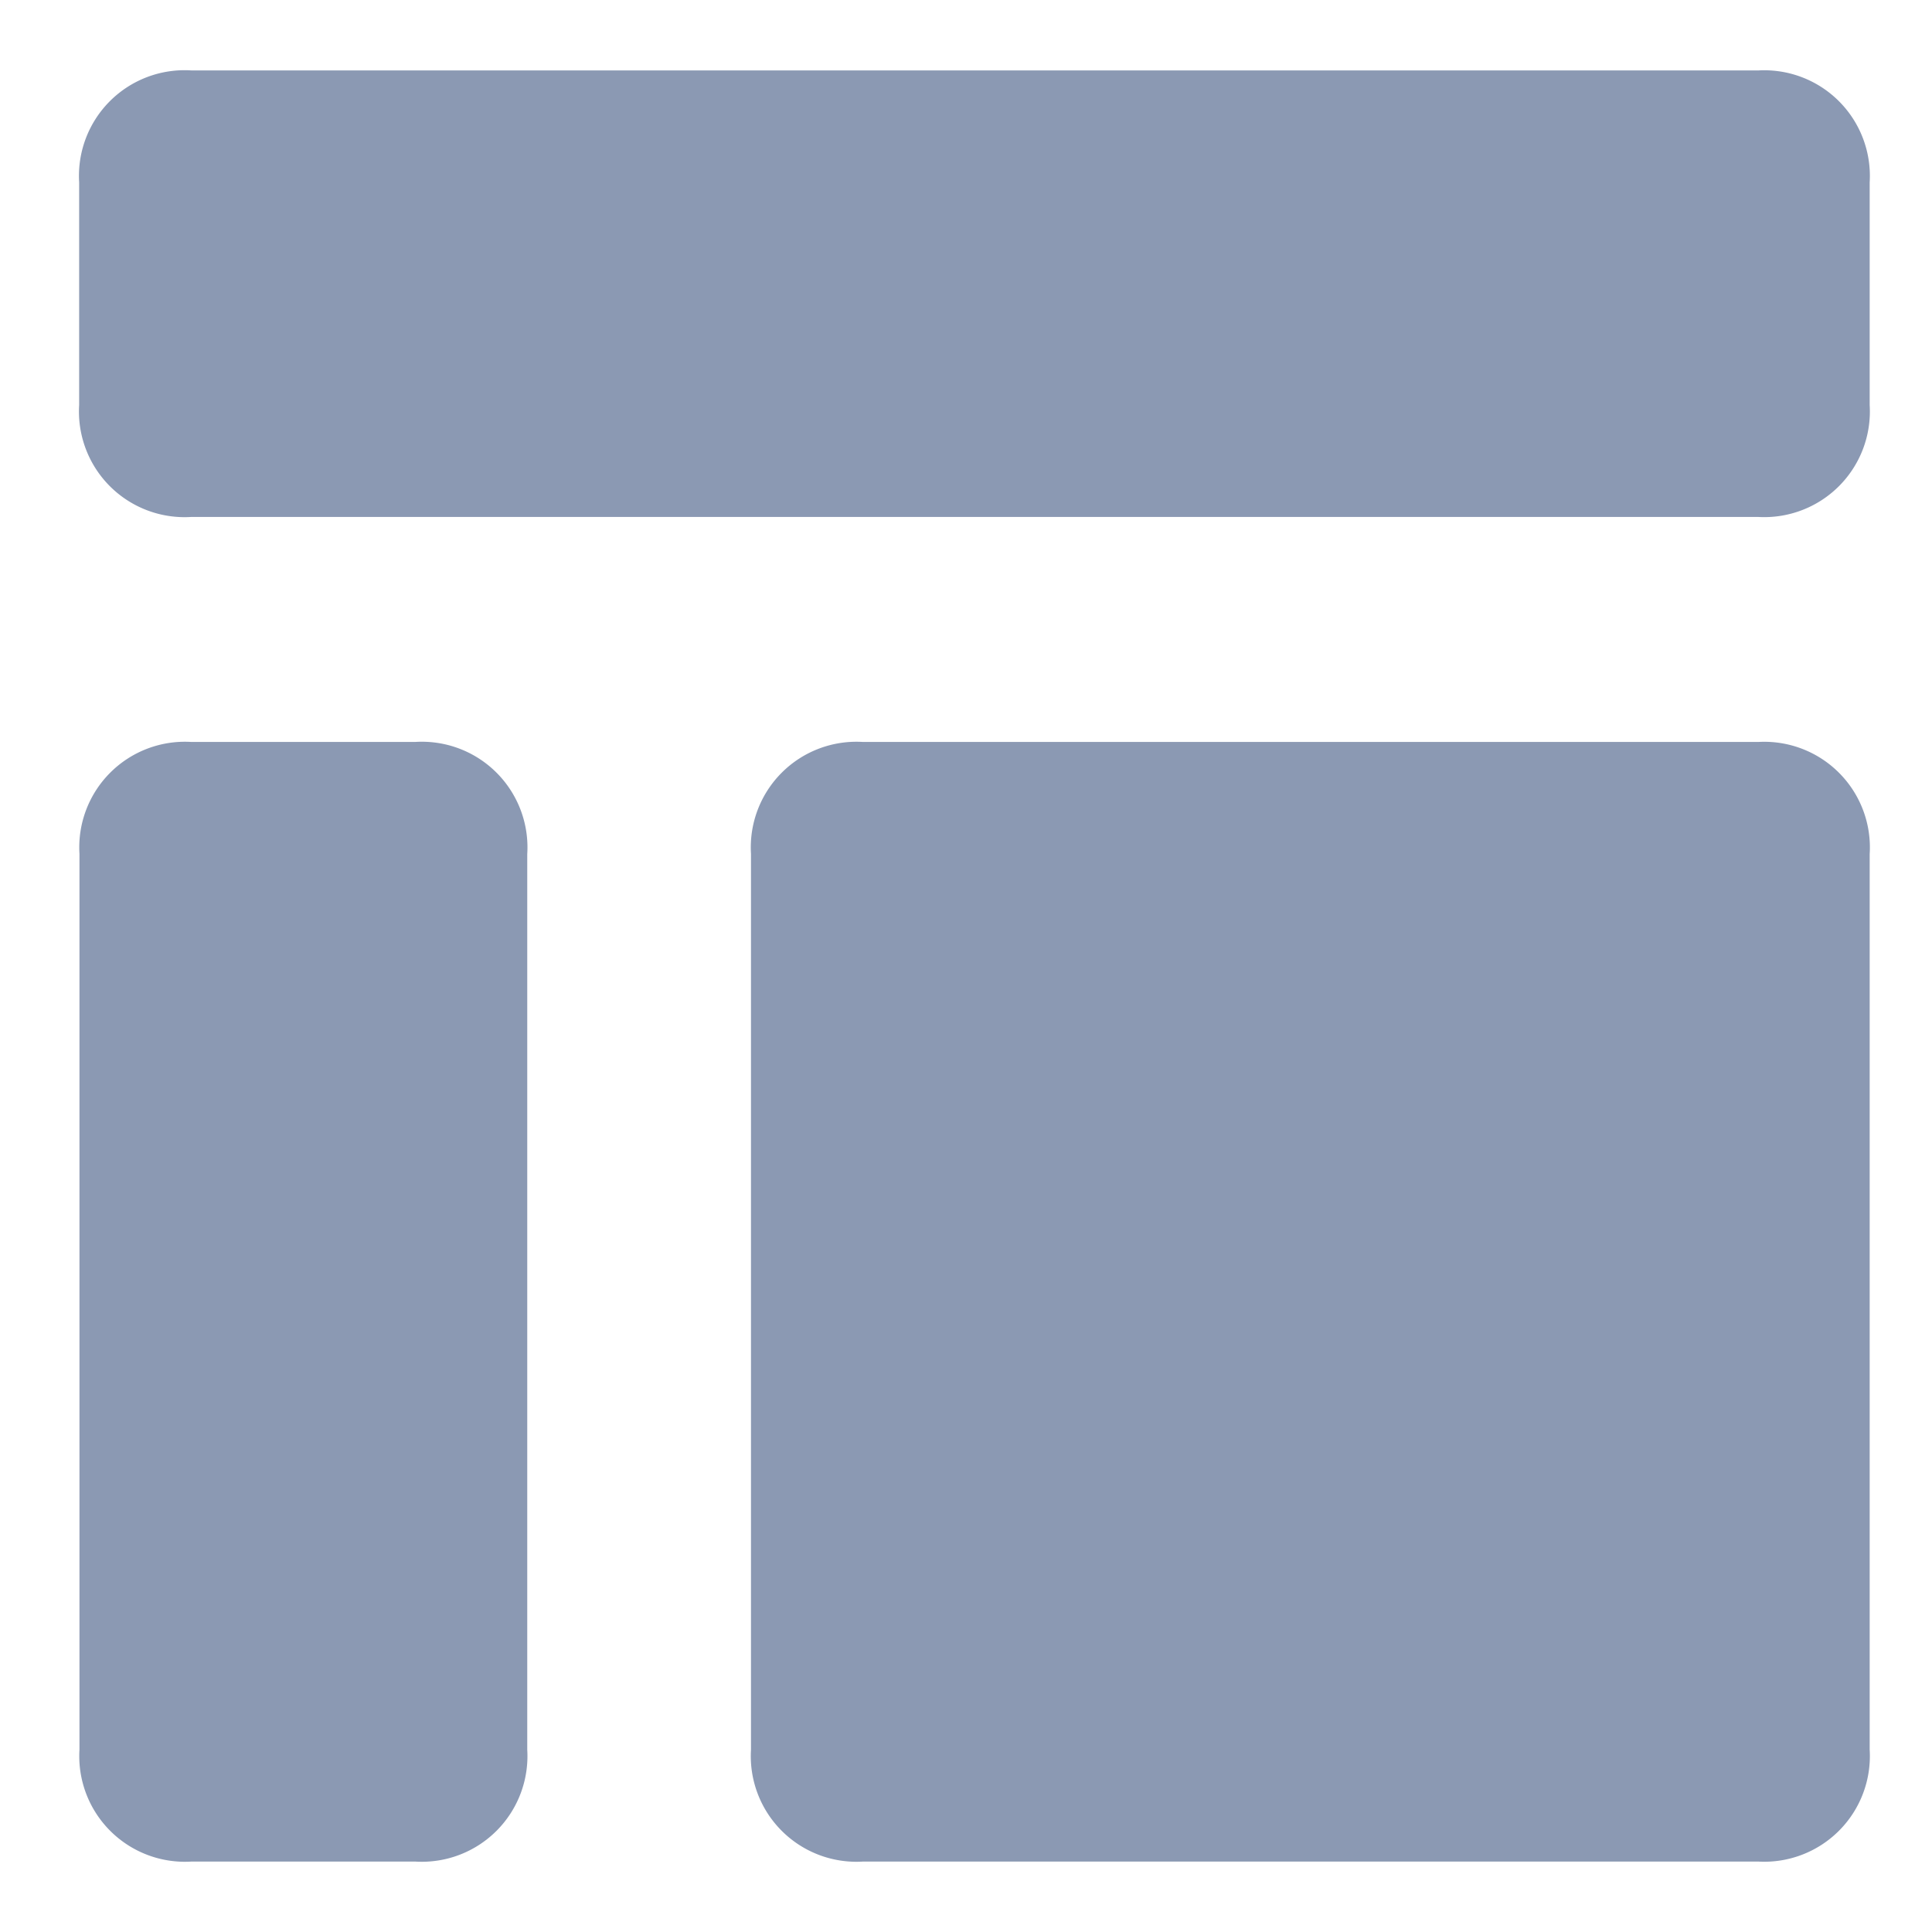 <svg id="Layer_1" data-name="Layer 1" xmlns="http://www.w3.org/2000/svg" width="62" height="62" viewBox="0 0 62 62"><title>website</title><path d="M56.43,2.26H6.14A3.39,3.39,0,0,0,2.54,5.85V13a3.39,3.39,0,0,0,3.59,3.59h50.3A3.39,3.39,0,0,0,60,13V5.85A3.39,3.39,0,0,0,56.43,2.26Z" style="fill:#8b99b3"/><path d="M13.32,23.81H6.14a3.39,3.39,0,0,0-3.59,3.59V56.15a3.39,3.39,0,0,0,3.59,3.59h7.19a3.39,3.39,0,0,0,3.59-3.59V27.41A3.39,3.39,0,0,0,13.32,23.81Z" style="fill:#8b99b3"/><path d="M56.43,23.81H27.69a3.39,3.39,0,0,0-3.59,3.59V56.15a3.39,3.39,0,0,0,3.59,3.59H56.43A3.39,3.39,0,0,0,60,56.15V27.41A3.39,3.39,0,0,0,56.43,23.81Z" style="fill:#8b99b3"/></svg>